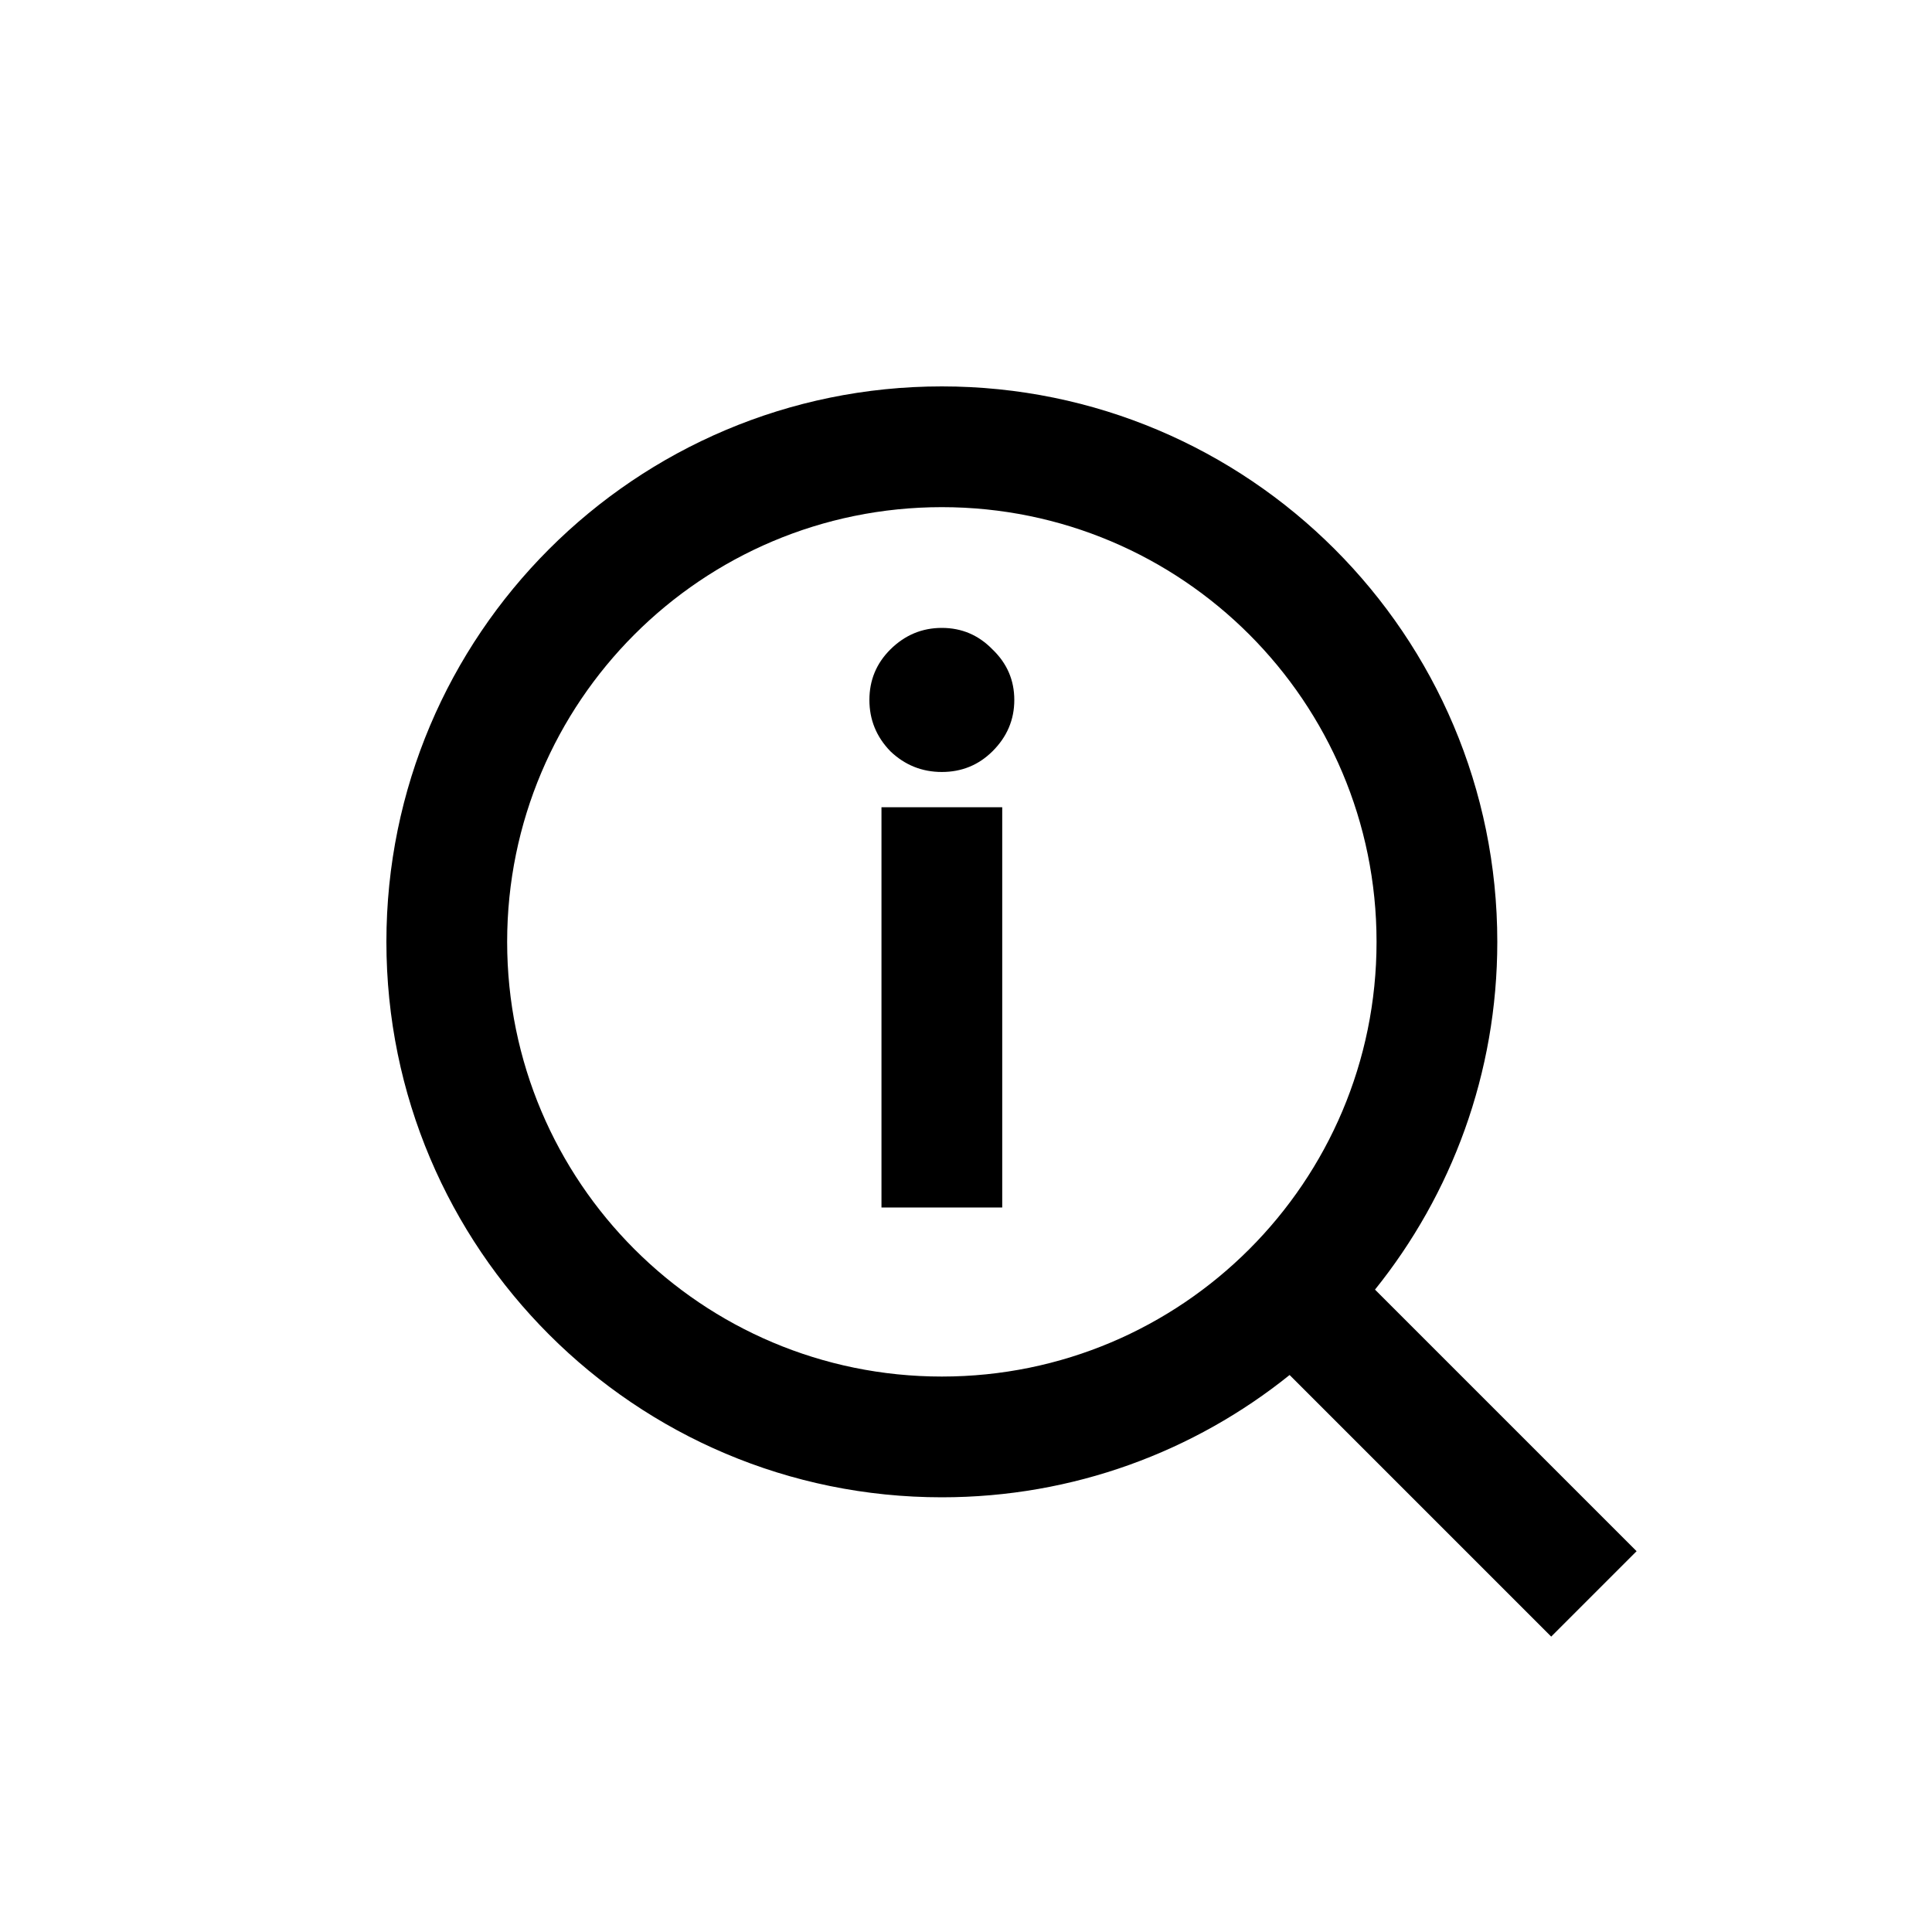 <svg width="40" height="40" viewBox="0 0 40 40" xmlns="http://www.w3.org/2000/svg">
<path d="M19.5 15.983C19.911 15.983 20.261 15.84 20.55 15.553C20.85 15.254 21 14.901 21 14.492C21 14.083 20.85 13.735 20.55 13.447C20.261 13.149 19.911 13 19.5 13C19.089 13 18.733 13.149 18.433 13.447C18.144 13.735 18 14.083 18 14.492C18 14.901 18.144 15.254 18.433 15.553C18.733 15.84 19.089 15.983 19.5 15.983Z"/>
<path d="M18.25 16.713V25H20.75V16.713H18.25Z"/>
<path fill-rule="evenodd" clip-rule="evenodd" d="M19.5 31C22.225 31 24.729 30.052 26.7 28.468L32.116 33.884L33.884 32.116L28.468 26.7C30.052 24.729 31 22.225 31 19.5C31 13.149 25.851 8 19.5 8C13.149 8 8 13.149 8 19.5C8 25.851 13.149 31 19.5 31ZM19.5 28.5C24.471 28.5 28.5 24.471 28.5 19.5C28.5 14.529 24.471 10.5 19.5 10.5C14.529 10.5 10.5 14.529 10.5 19.5C10.5 24.471 14.529 28.5 19.5 28.5Z"/>
</svg>

